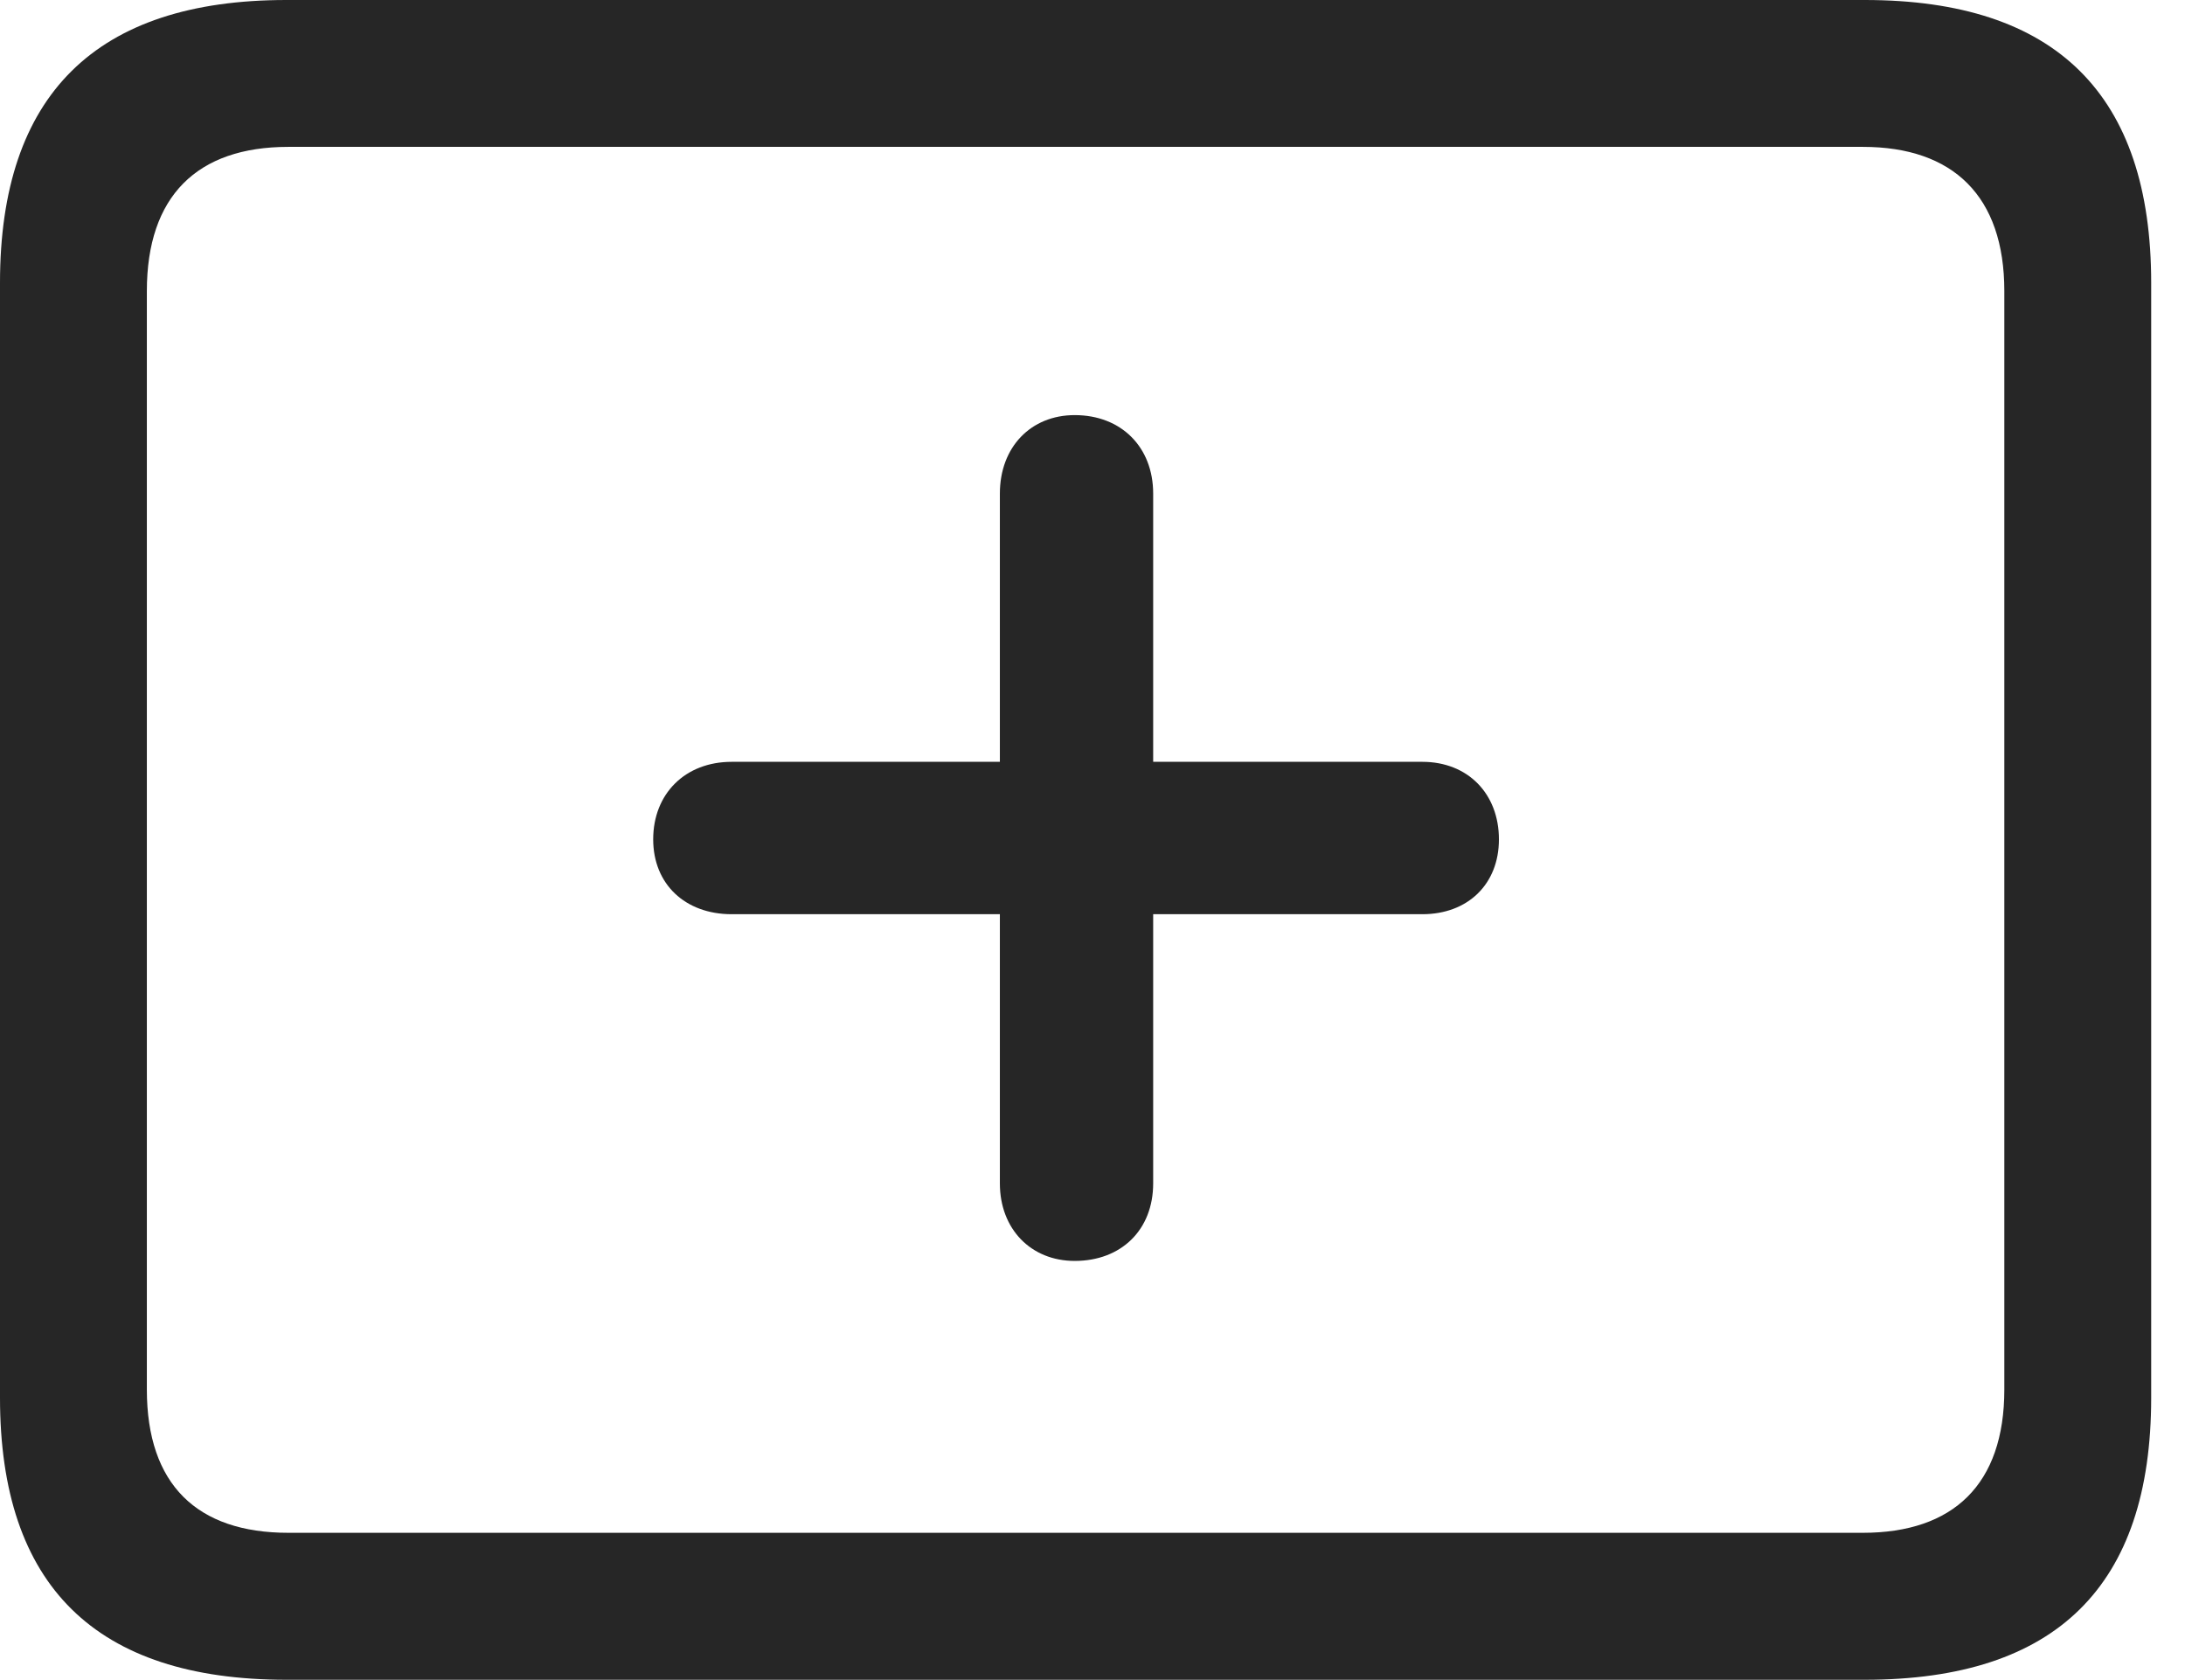 <?xml version="1.0" encoding="UTF-8"?>
<!--Generator: Apple Native CoreSVG 341-->
<!DOCTYPE svg
PUBLIC "-//W3C//DTD SVG 1.1//EN"
       "http://www.w3.org/Graphics/SVG/1.1/DTD/svg11.dtd">
<svg version="1.1" xmlns="http://www.w3.org/2000/svg" xmlns:xlink="http://www.w3.org/1999/xlink" viewBox="0 0 23.389 17.979">
 <g>
  <rect height="17.979" opacity="0" width="23.389" x="0" y="0"/>
  <path d="M3.066 17.979L19.961 17.979C22.012 17.979 23.027 16.973 23.027 14.961L23.027 3.027C23.027 1.016 22.012 0 19.961 0L3.066 0C1.025 0 0 1.016 0 3.027L0 14.961C0 16.973 1.025 17.979 3.066 17.979ZM3.086 16.406C2.109 16.406 1.572 15.889 1.572 14.873L1.572 3.115C1.572 2.1 2.109 1.572 3.086 1.572L19.941 1.572C20.908 1.572 21.455 2.1 21.455 3.115L21.455 14.873C21.455 15.889 20.908 16.406 19.941 16.406Z" fill="black" fill-opacity="0.85"/>
  <path d="M12.344 12.666L12.344 5.283C12.344 4.785 12.002 4.443 11.504 4.443C11.035 4.443 10.703 4.785 10.703 5.283L10.703 12.666C10.703 13.154 11.035 13.496 11.504 13.496C12.002 13.496 12.344 13.164 12.344 12.666ZM7.832 9.785L15.225 9.785C15.713 9.785 16.045 9.463 16.045 8.984C16.045 8.496 15.713 8.154 15.225 8.154L7.832 8.154C7.334 8.154 6.992 8.496 6.992 8.984C6.992 9.463 7.334 9.785 7.832 9.785Z" fill="black" fill-opacity="0.85"/>
 </g>
</svg>
